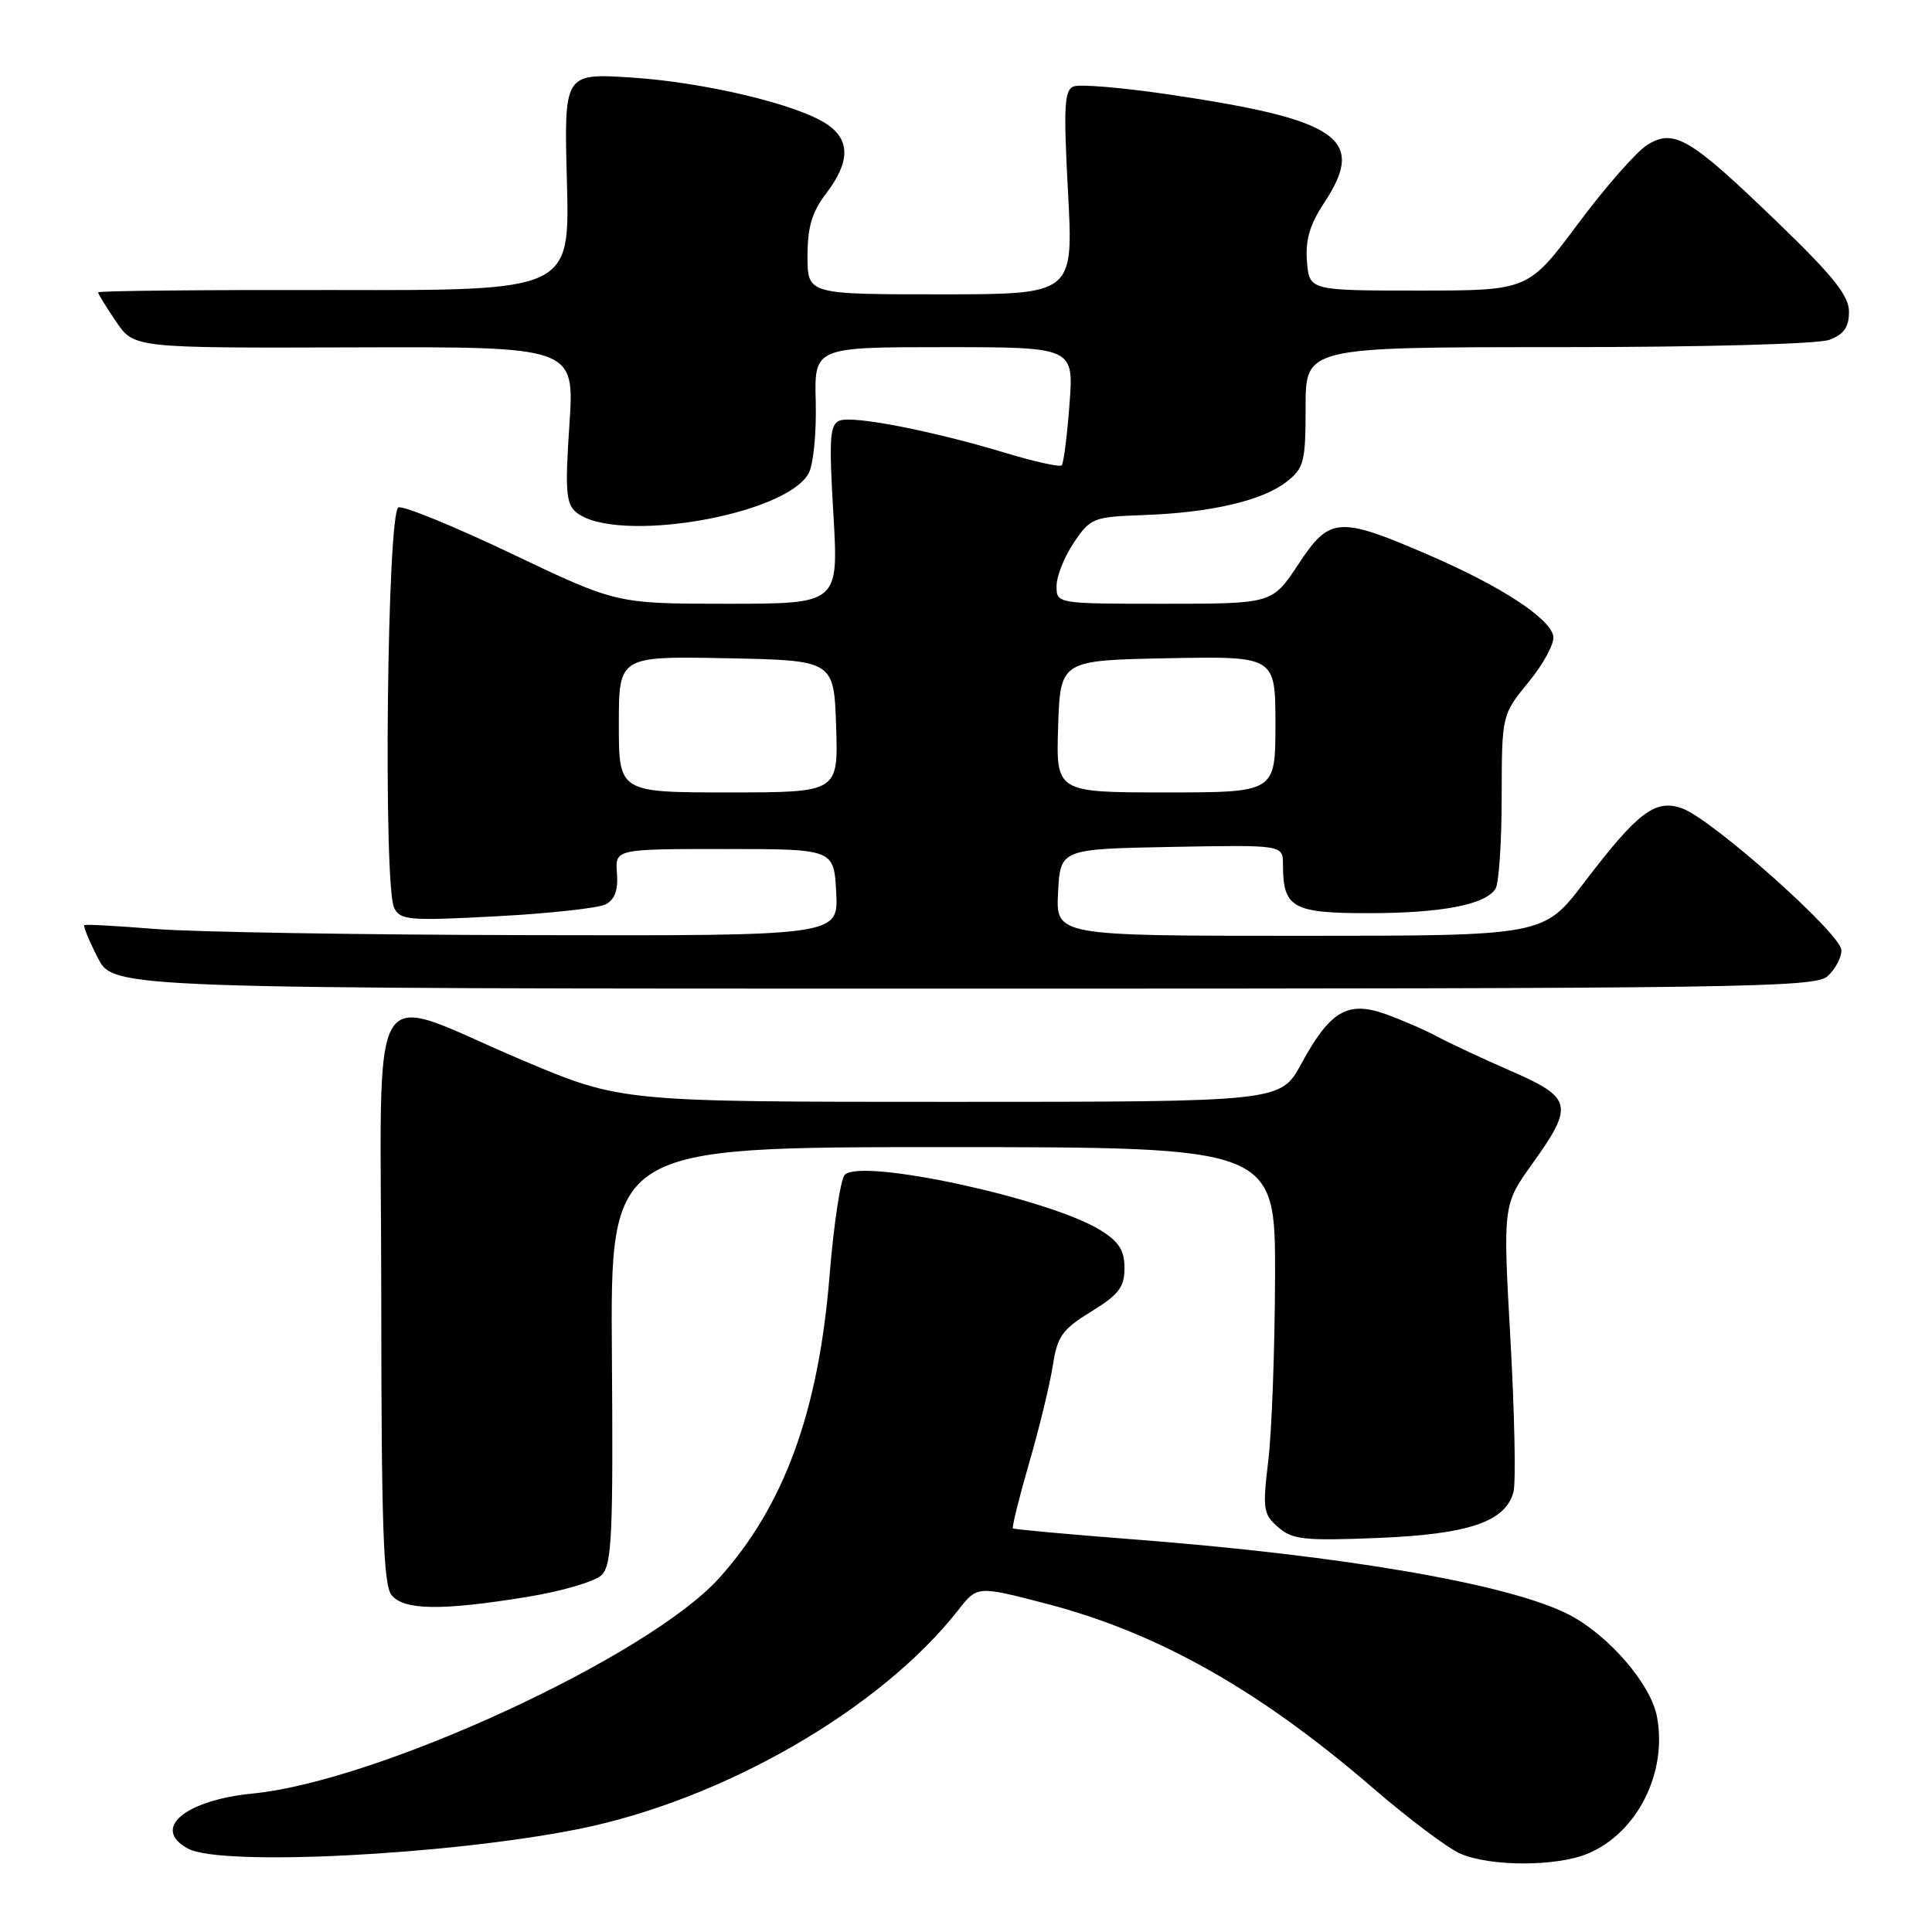 <?xml version="1.0" encoding="UTF-8" standalone="no"?>
<!DOCTYPE svg PUBLIC "-//W3C//DTD SVG 1.1//EN" "http://www.w3.org/Graphics/SVG/1.1/DTD/svg11.dtd" >
<svg xmlns="http://www.w3.org/2000/svg" xmlns:xlink="http://www.w3.org/1999/xlink" version="1.1" viewBox="0 0 256 256">
 <g >
 <path fill="currentColor"
d=" M 210.40 245.61 C 216.93 242.88 220.96 234.91 219.56 227.48 C 218.75 223.13 213.09 216.60 207.82 213.91 C 199.92 209.88 178.00 206.11 150.00 203.96 C 141.47 203.30 134.37 202.65 134.22 202.52 C 134.06 202.38 135.03 198.47 136.37 193.84 C 137.72 189.20 139.12 183.41 139.50 180.96 C 140.10 177.06 140.74 176.16 144.59 173.79 C 148.25 171.54 149.00 170.56 149.00 168.02 C 149.00 165.66 148.27 164.52 145.75 162.97 C 138.97 158.80 114.16 153.44 111.94 155.66 C 111.38 156.22 110.47 162.24 109.92 169.04 C 108.46 187.07 103.88 199.59 95.27 209.13 C 85.90 219.50 50.12 236.02 33.50 237.65 C 24.45 238.54 20.01 242.33 24.93 244.96 C 29.33 247.32 59.19 245.82 76.50 242.39 C 95.74 238.56 116.67 226.51 127.00 213.31 C 129.50 210.12 129.50 210.12 138.69 212.51 C 153.47 216.37 166.89 223.95 181.98 236.97 C 186.65 241.00 191.82 244.88 193.48 245.61 C 197.48 247.35 206.24 247.35 210.40 245.61 Z  M 69.84 211.60 C 74.43 210.86 78.88 209.55 79.73 208.69 C 81.07 207.36 81.26 203.35 81.08 179.57 C 80.87 152.00 80.87 152.00 124.94 152.00 C 169.00 152.00 169.00 152.00 168.95 169.25 C 168.92 178.74 168.52 189.65 168.06 193.50 C 167.28 199.97 167.38 200.64 169.36 202.36 C 171.24 204.01 172.81 204.18 182.50 203.79 C 194.63 203.31 199.55 201.63 200.55 197.65 C 200.87 196.38 200.69 187.30 200.14 177.49 C 199.14 159.65 199.14 159.65 203.07 154.16 C 208.58 146.47 208.34 145.46 200.25 141.93 C 196.54 140.31 192.15 138.26 190.50 137.38 C 188.85 136.49 185.74 135.14 183.59 134.37 C 178.57 132.58 176.24 133.95 172.42 140.97 C 169.68 146.00 169.68 146.00 125.99 146.00 C 82.29 146.00 82.29 146.00 69.26 140.50 C 48.15 131.58 50.50 127.67 50.52 171.79 C 50.53 202.22 50.80 210.06 51.89 211.37 C 53.56 213.38 58.53 213.44 69.84 211.60 Z  M 242.17 129.35 C 243.18 128.43 244.00 126.89 244.00 125.91 C 244.00 123.78 226.79 108.47 222.86 107.10 C 219.31 105.86 217.03 107.59 209.87 116.99 C 204.52 124.00 204.52 124.00 172.21 124.00 C 139.90 124.00 139.90 124.00 140.20 118.25 C 140.50 112.50 140.50 112.50 155.25 112.22 C 170.00 111.95 170.00 111.95 170.00 114.54 C 170.00 120.29 171.23 121.00 181.29 121.00 C 191.00 121.00 196.82 119.88 198.16 117.77 C 198.61 117.07 198.98 111.60 198.98 105.60 C 199.00 94.71 199.00 94.71 202.57 90.35 C 204.54 87.95 206.00 85.22 205.82 84.29 C 205.36 81.91 198.92 77.70 189.50 73.62 C 177.38 68.37 176.21 68.44 172.05 74.75 C 168.59 80.00 168.59 80.00 154.30 80.00 C 140.00 80.00 140.00 80.00 140.00 77.65 C 140.00 76.35 141.03 73.77 142.29 71.90 C 144.49 68.63 144.85 68.49 151.54 68.25 C 160.46 67.93 167.31 66.33 170.49 63.83 C 172.79 62.02 173.00 61.20 173.00 53.93 C 173.00 46.00 173.00 46.00 206.43 46.00 C 225.74 46.00 240.95 45.59 242.43 45.02 C 244.32 44.31 245.00 43.33 245.00 41.32 C 245.00 39.18 242.95 36.62 235.59 29.51 C 223.93 18.26 221.86 17.02 218.31 19.17 C 216.90 20.03 212.76 24.73 209.12 29.62 C 202.50 38.50 202.50 38.50 188.00 38.50 C 173.50 38.50 173.50 38.50 173.18 34.65 C 172.95 31.82 173.55 29.77 175.43 26.92 C 181.11 18.35 177.51 15.85 154.63 12.48 C 148.65 11.60 143.09 11.14 142.27 11.45 C 141.02 11.93 140.91 14.07 141.52 25.51 C 142.24 39.00 142.24 39.00 124.62 39.00 C 107.00 39.00 107.00 39.00 107.00 33.93 C 107.00 30.07 107.59 28.09 109.50 25.59 C 112.67 21.43 112.67 18.49 109.50 16.41 C 105.51 13.79 93.24 10.89 83.62 10.27 C 74.73 9.71 74.73 9.71 75.12 24.10 C 75.50 38.50 75.50 38.50 44.25 38.43 C 27.06 38.40 13.00 38.53 13.00 38.74 C 13.00 38.94 14.07 40.68 15.38 42.61 C 17.76 46.12 17.76 46.12 46.95 46.03 C 76.14 45.94 76.14 45.94 75.45 56.25 C 74.86 65.00 75.00 66.75 76.34 67.87 C 81.48 72.14 104.15 68.33 107.17 62.68 C 107.78 61.54 108.19 57.32 108.09 53.30 C 107.89 46.00 107.89 46.00 125.09 46.00 C 142.29 46.00 142.29 46.00 141.71 53.60 C 141.40 57.78 140.93 61.40 140.68 61.66 C 140.42 61.91 137.13 61.19 133.36 60.05 C 123.57 57.09 113.07 55.04 111.27 55.73 C 109.95 56.23 109.83 58.00 110.43 68.16 C 111.12 80.00 111.12 80.00 96.41 80.00 C 81.70 80.00 81.70 80.00 67.88 73.41 C 60.28 69.78 53.49 67.00 52.80 67.23 C 51.30 67.73 50.76 117.34 52.23 120.30 C 53.04 121.94 54.21 122.03 65.81 121.41 C 72.79 121.04 79.29 120.33 80.25 119.83 C 81.46 119.21 81.92 117.94 81.75 115.72 C 81.50 112.50 81.50 112.50 96.00 112.50 C 110.50 112.50 110.50 112.50 110.80 118.25 C 111.10 124.00 111.10 124.00 70.30 123.91 C 47.86 123.87 25.45 123.50 20.50 123.09 C 15.55 122.69 11.36 122.46 11.18 122.58 C 11.00 122.71 11.80 124.65 12.95 126.90 C 15.04 131.00 15.04 131.00 127.69 131.00 C 231.11 131.00 240.49 130.86 242.17 129.35 Z  M 82.00 95.97 C 82.00 86.95 82.00 86.95 96.25 87.22 C 110.50 87.50 110.50 87.50 110.79 96.25 C 111.08 105.00 111.08 105.00 96.54 105.00 C 82.00 105.00 82.00 105.00 82.00 95.97 Z  M 140.21 96.25 C 140.50 87.50 140.50 87.50 154.75 87.22 C 169.00 86.95 169.00 86.95 169.00 95.97 C 169.00 105.00 169.00 105.00 154.46 105.00 C 139.92 105.00 139.92 105.00 140.21 96.25 Z "/>
</g>
</svg>